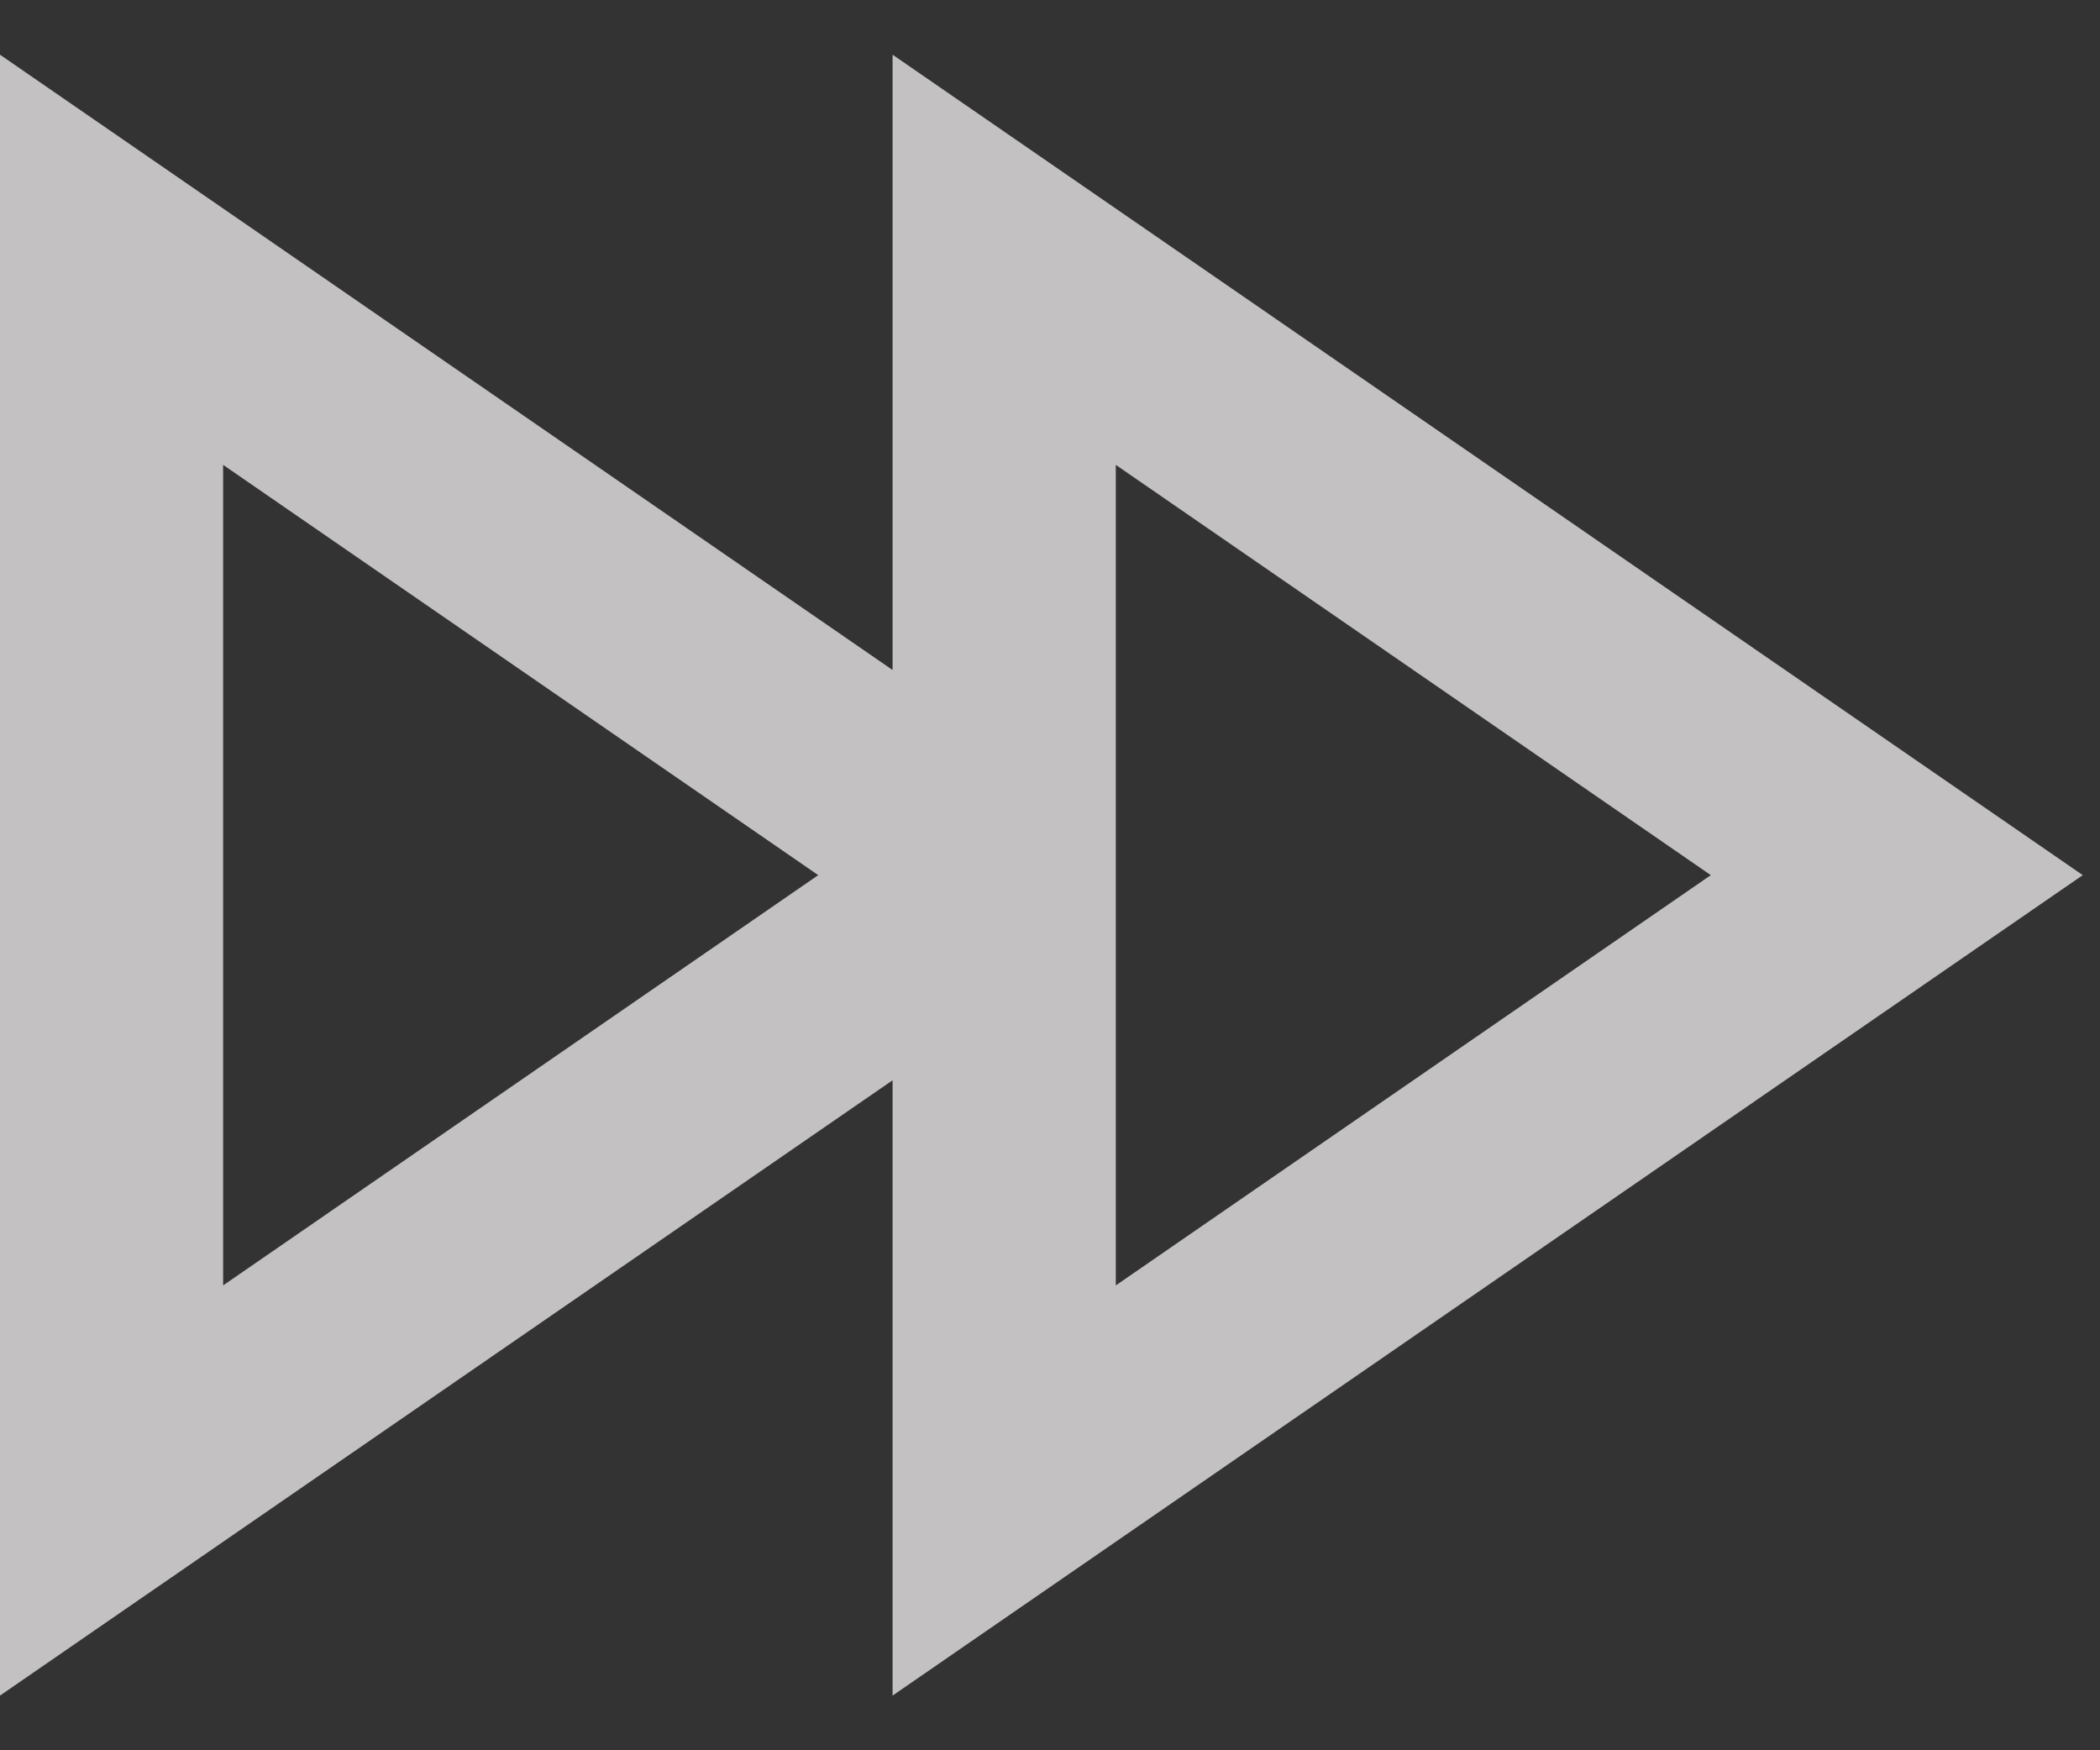 <svg width="24" height="20" viewBox="0 0 24 20" fill="none" xmlns="http://www.w3.org/2000/svg">
<rect x="0" y="0" width="24" height="20" fill="#333333" stroke="none"/>
<path d="M10.201 0.625V7.656L0 0.625L0 19.375L10.201 12.344V19.375L23.803 10L10.201 0.625ZM2.55 14.688V5.312L9.351 10L2.55 14.688ZM12.752 5.312L19.552 10L12.752 14.688V5.312Z" fill="#F1EEEE" fill-opacity="0.76"/>
</svg>

